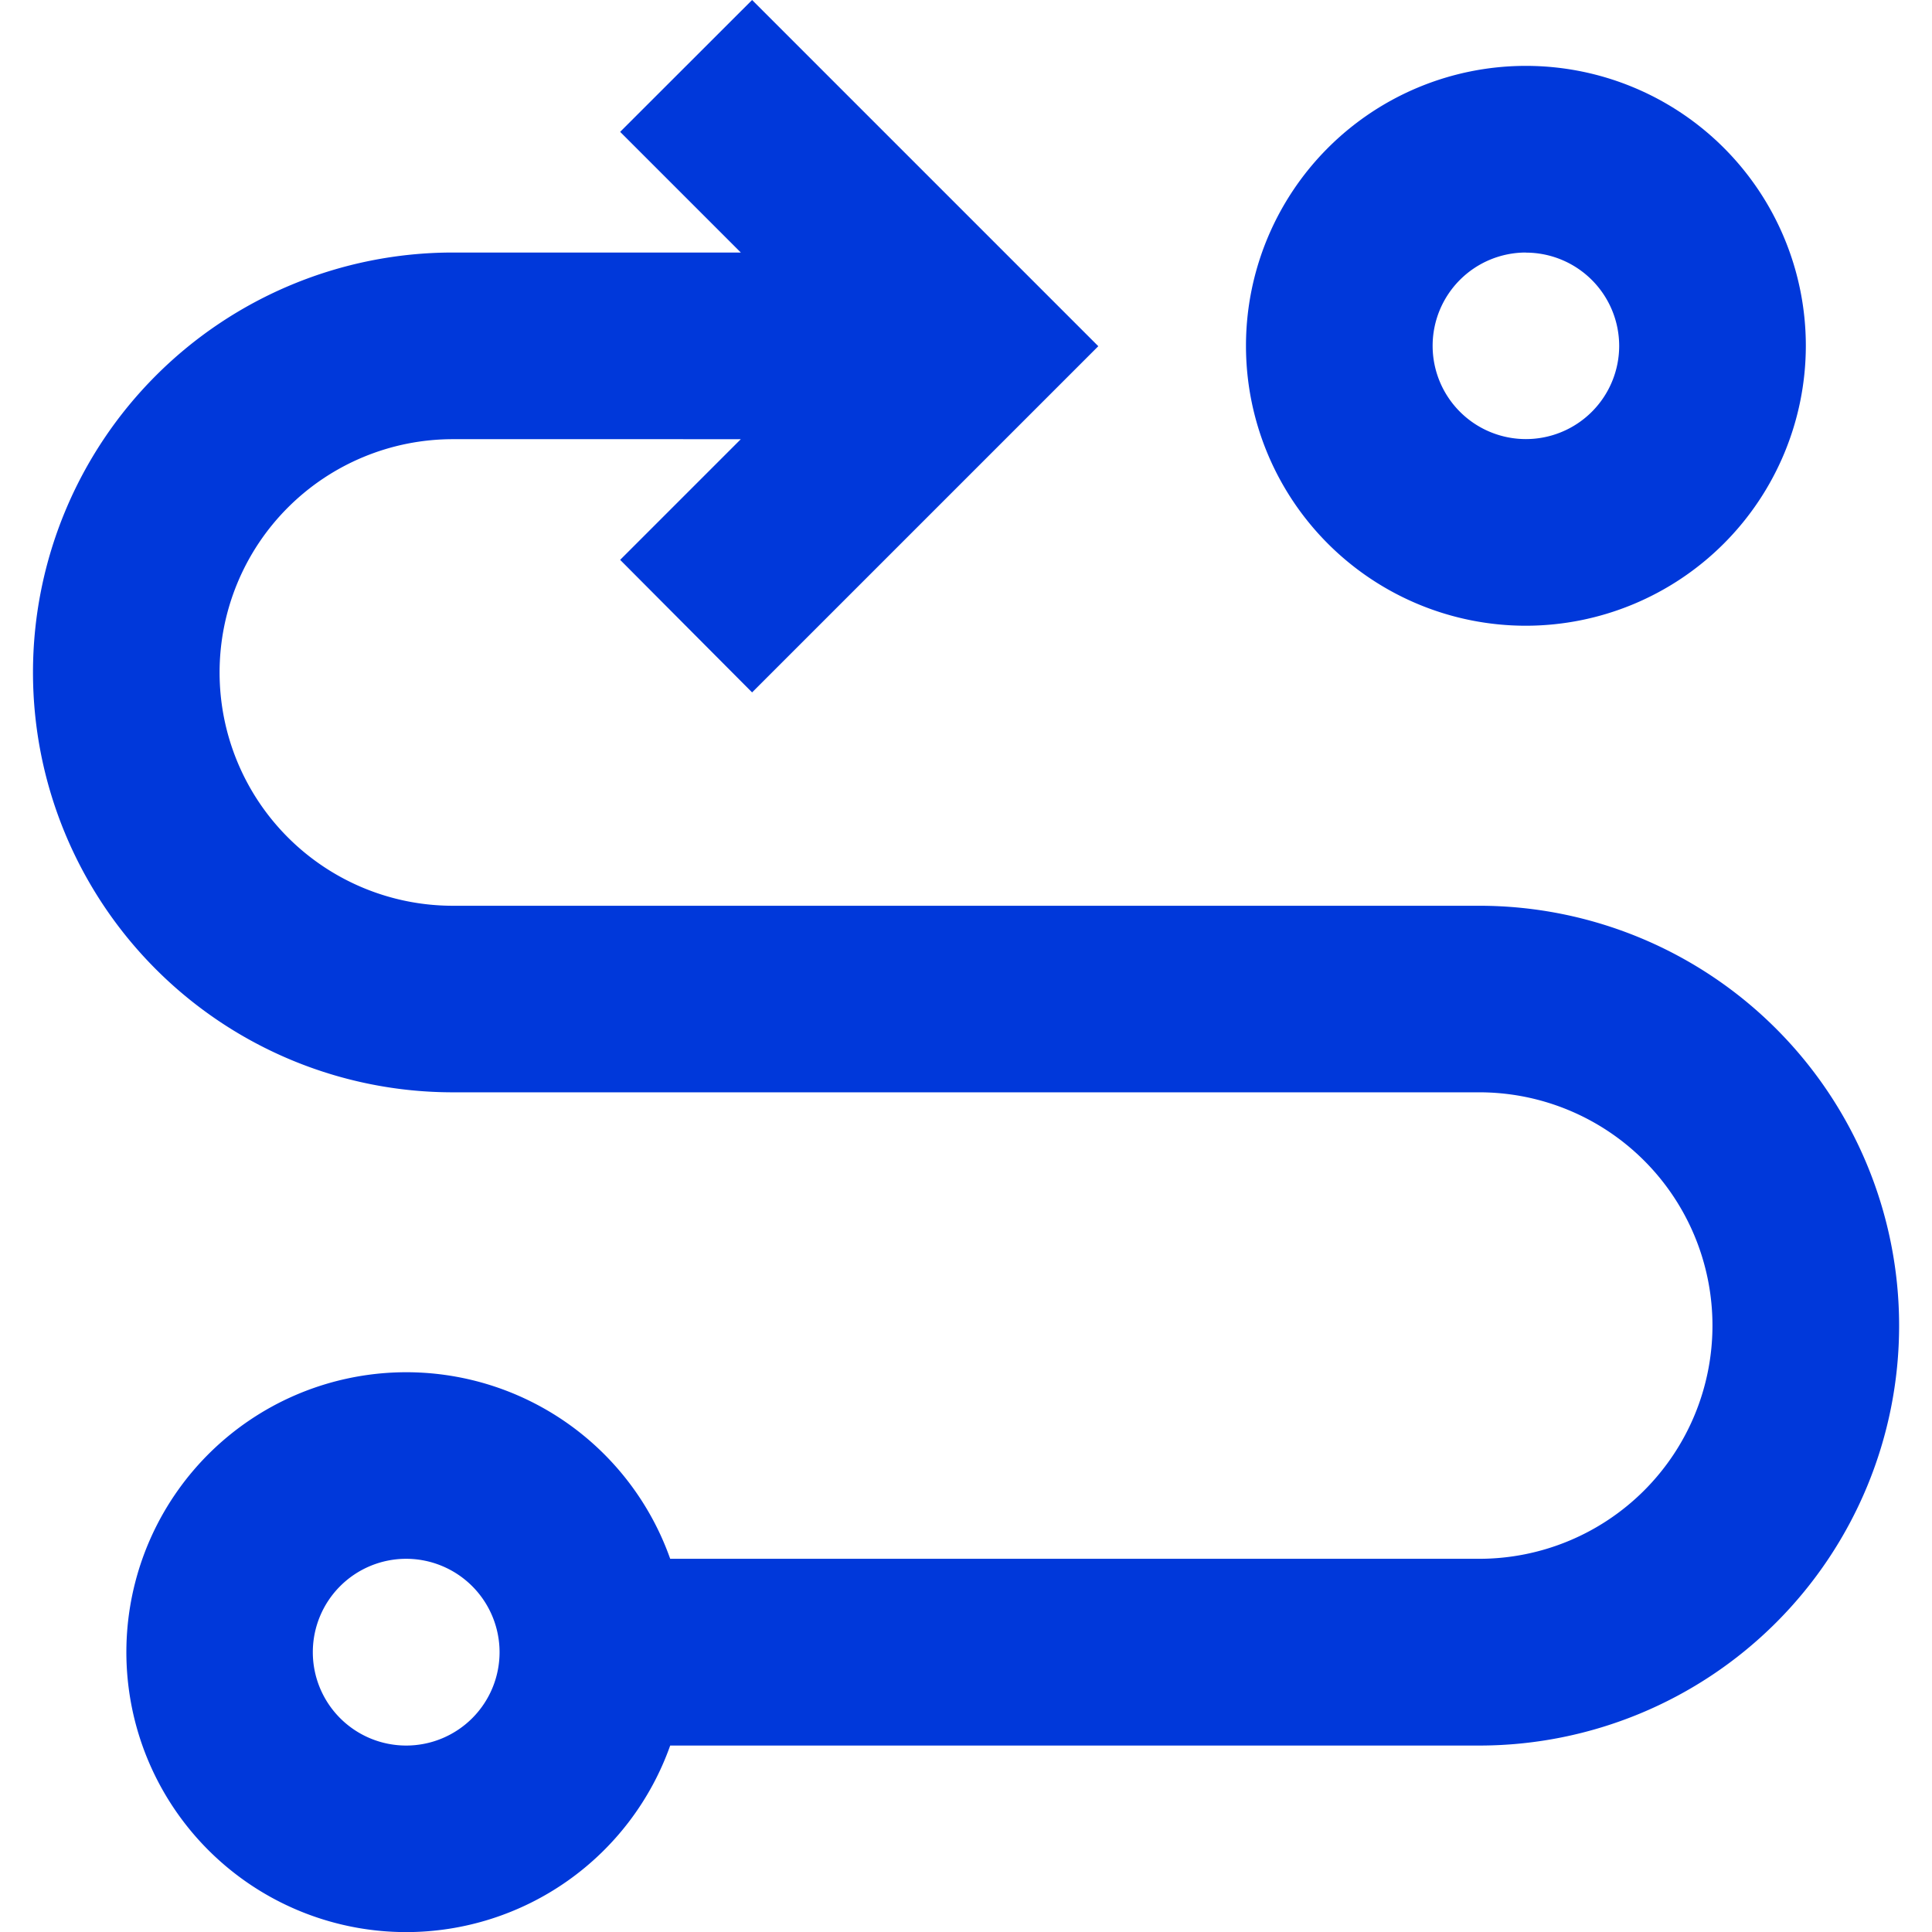 <svg id="vector" xmlns="http://www.w3.org/2000/svg" width="24" height="24"
    viewBox="0 0 18.865 19.532">
    <path fill="#0038da"
        d="M3.773,19.533a2.83,2.83 0,1 1,2.669 -3.774h8.179a2.358,2.358 0,1 0,0 -4.716L4.245,11.043a4.245,4.245 0,1 1,0 -8.49h2.911l-1.22,-1.22L7.27,0l3.5,3.5L7.27,7 5.936,5.66l1.22,-1.22L4.245,4.44a2.358,2.358 0,1 0,0 4.717h10.376a4.245,4.245 0,1 1,0 8.49L6.442,17.647a2.834,2.834 0,0 1,-2.669 1.886zM3.773,15.759a0.944,0.944 0,1 0,0.944 0.944,0.945 0.945,0 0,0 -0.944,-0.944zM15.093,6.326a2.83,2.83 0,1 1,2.83 -2.83,2.833 2.833,0 0,1 -2.83,2.83zM15.093,2.553a0.943,0.943 0,1 0,0.943 0.943,0.944 0.944,0 0,0 -0.943,-0.942z"
        id="path_0" />
</svg>